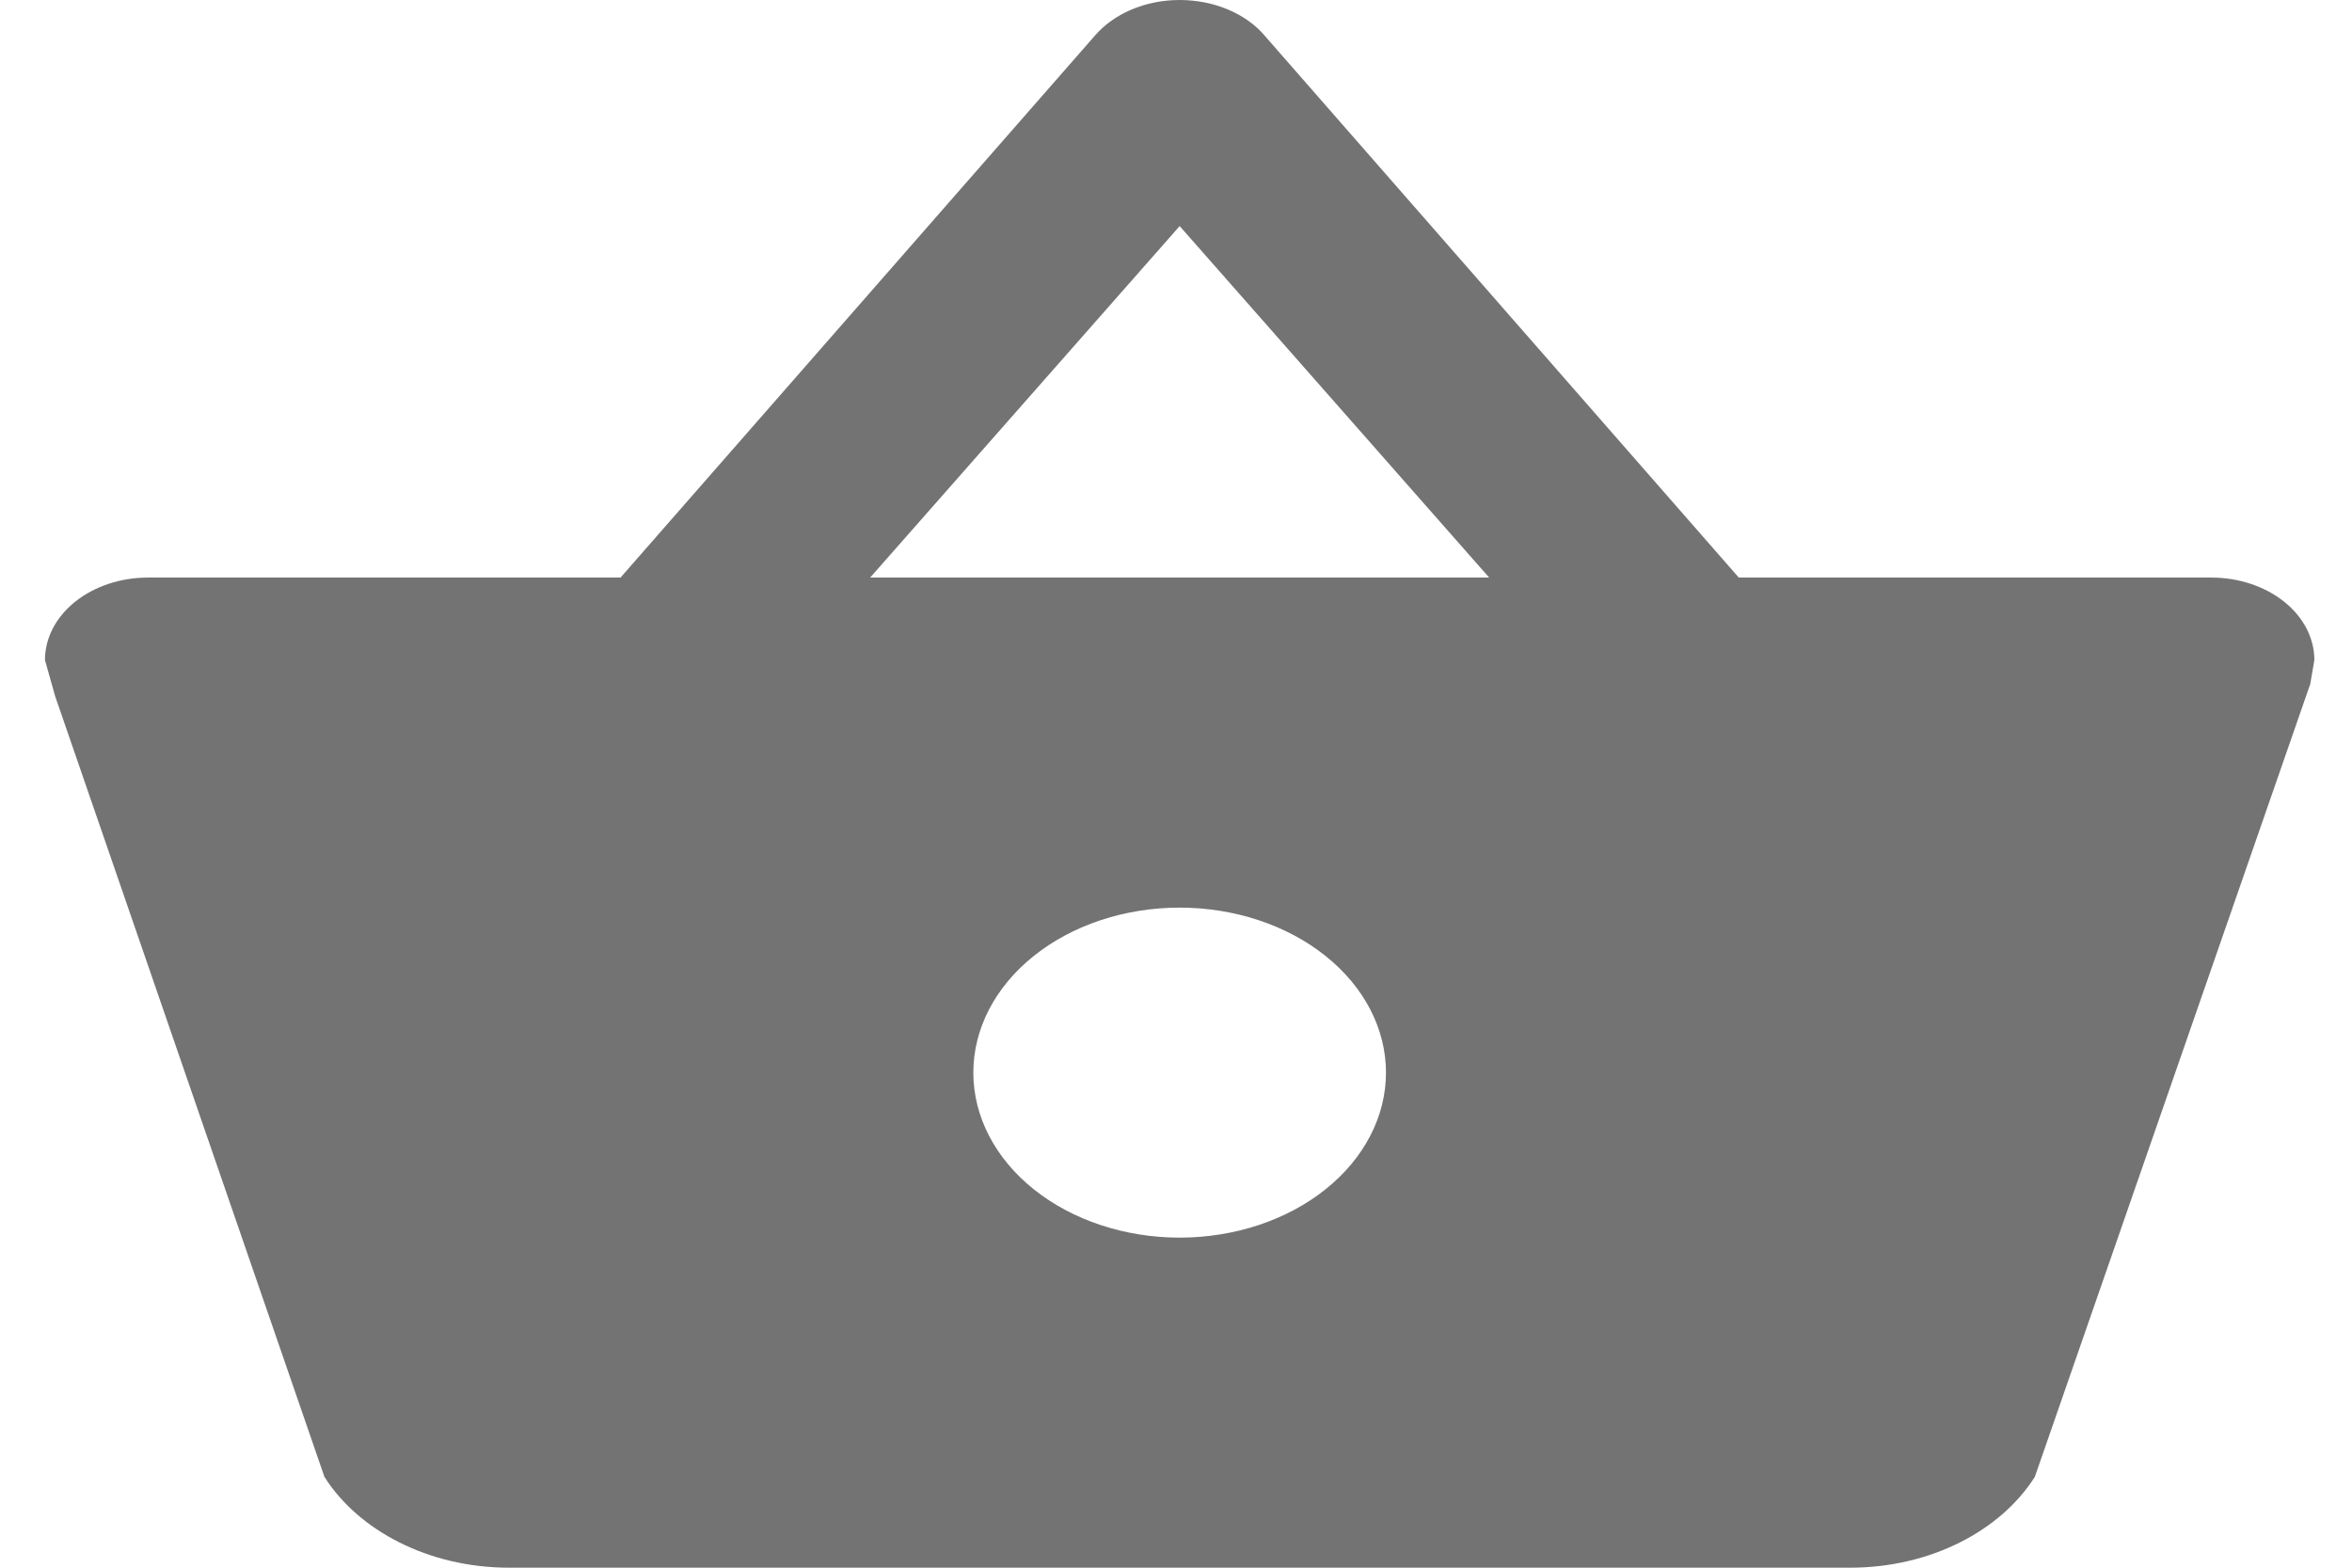 <svg width="36" height="24" viewBox="0 0 36 24" fill="none" xmlns="http://www.w3.org/2000/svg">
<path d="M7.793 24C6.561 24 5.487 23.432 4.966 22.61L0.845 10.661L0.688 10.105C0.688 9.77 0.854 9.449 1.15 9.212C1.446 8.975 1.848 8.842 2.266 8.842H9.498L16.761 0.543C17.045 0.215 17.519 0 18.056 0C18.593 0 19.082 0.215 19.366 0.556L26.614 8.842H33.845C34.264 8.842 34.666 8.975 34.962 9.212C35.258 9.449 35.424 9.77 35.424 10.105L35.361 10.472L31.145 22.61C30.624 23.432 29.551 24 28.319 24H7.793ZM18.056 3.461L13.319 8.842H22.793L18.056 3.461ZM18.056 13.895C17.218 13.895 16.415 14.161 15.823 14.635C15.231 15.108 14.898 15.751 14.898 16.421C14.898 17.091 15.231 17.734 15.823 18.207C16.415 18.681 17.218 18.947 18.056 18.947C18.893 18.947 19.697 18.681 20.289 18.207C20.881 17.734 21.214 17.091 21.214 16.421C21.214 15.751 20.881 15.108 20.289 14.635C19.697 14.161 18.893 13.895 18.056 13.895Z" fill="#737373"/>
</svg>
